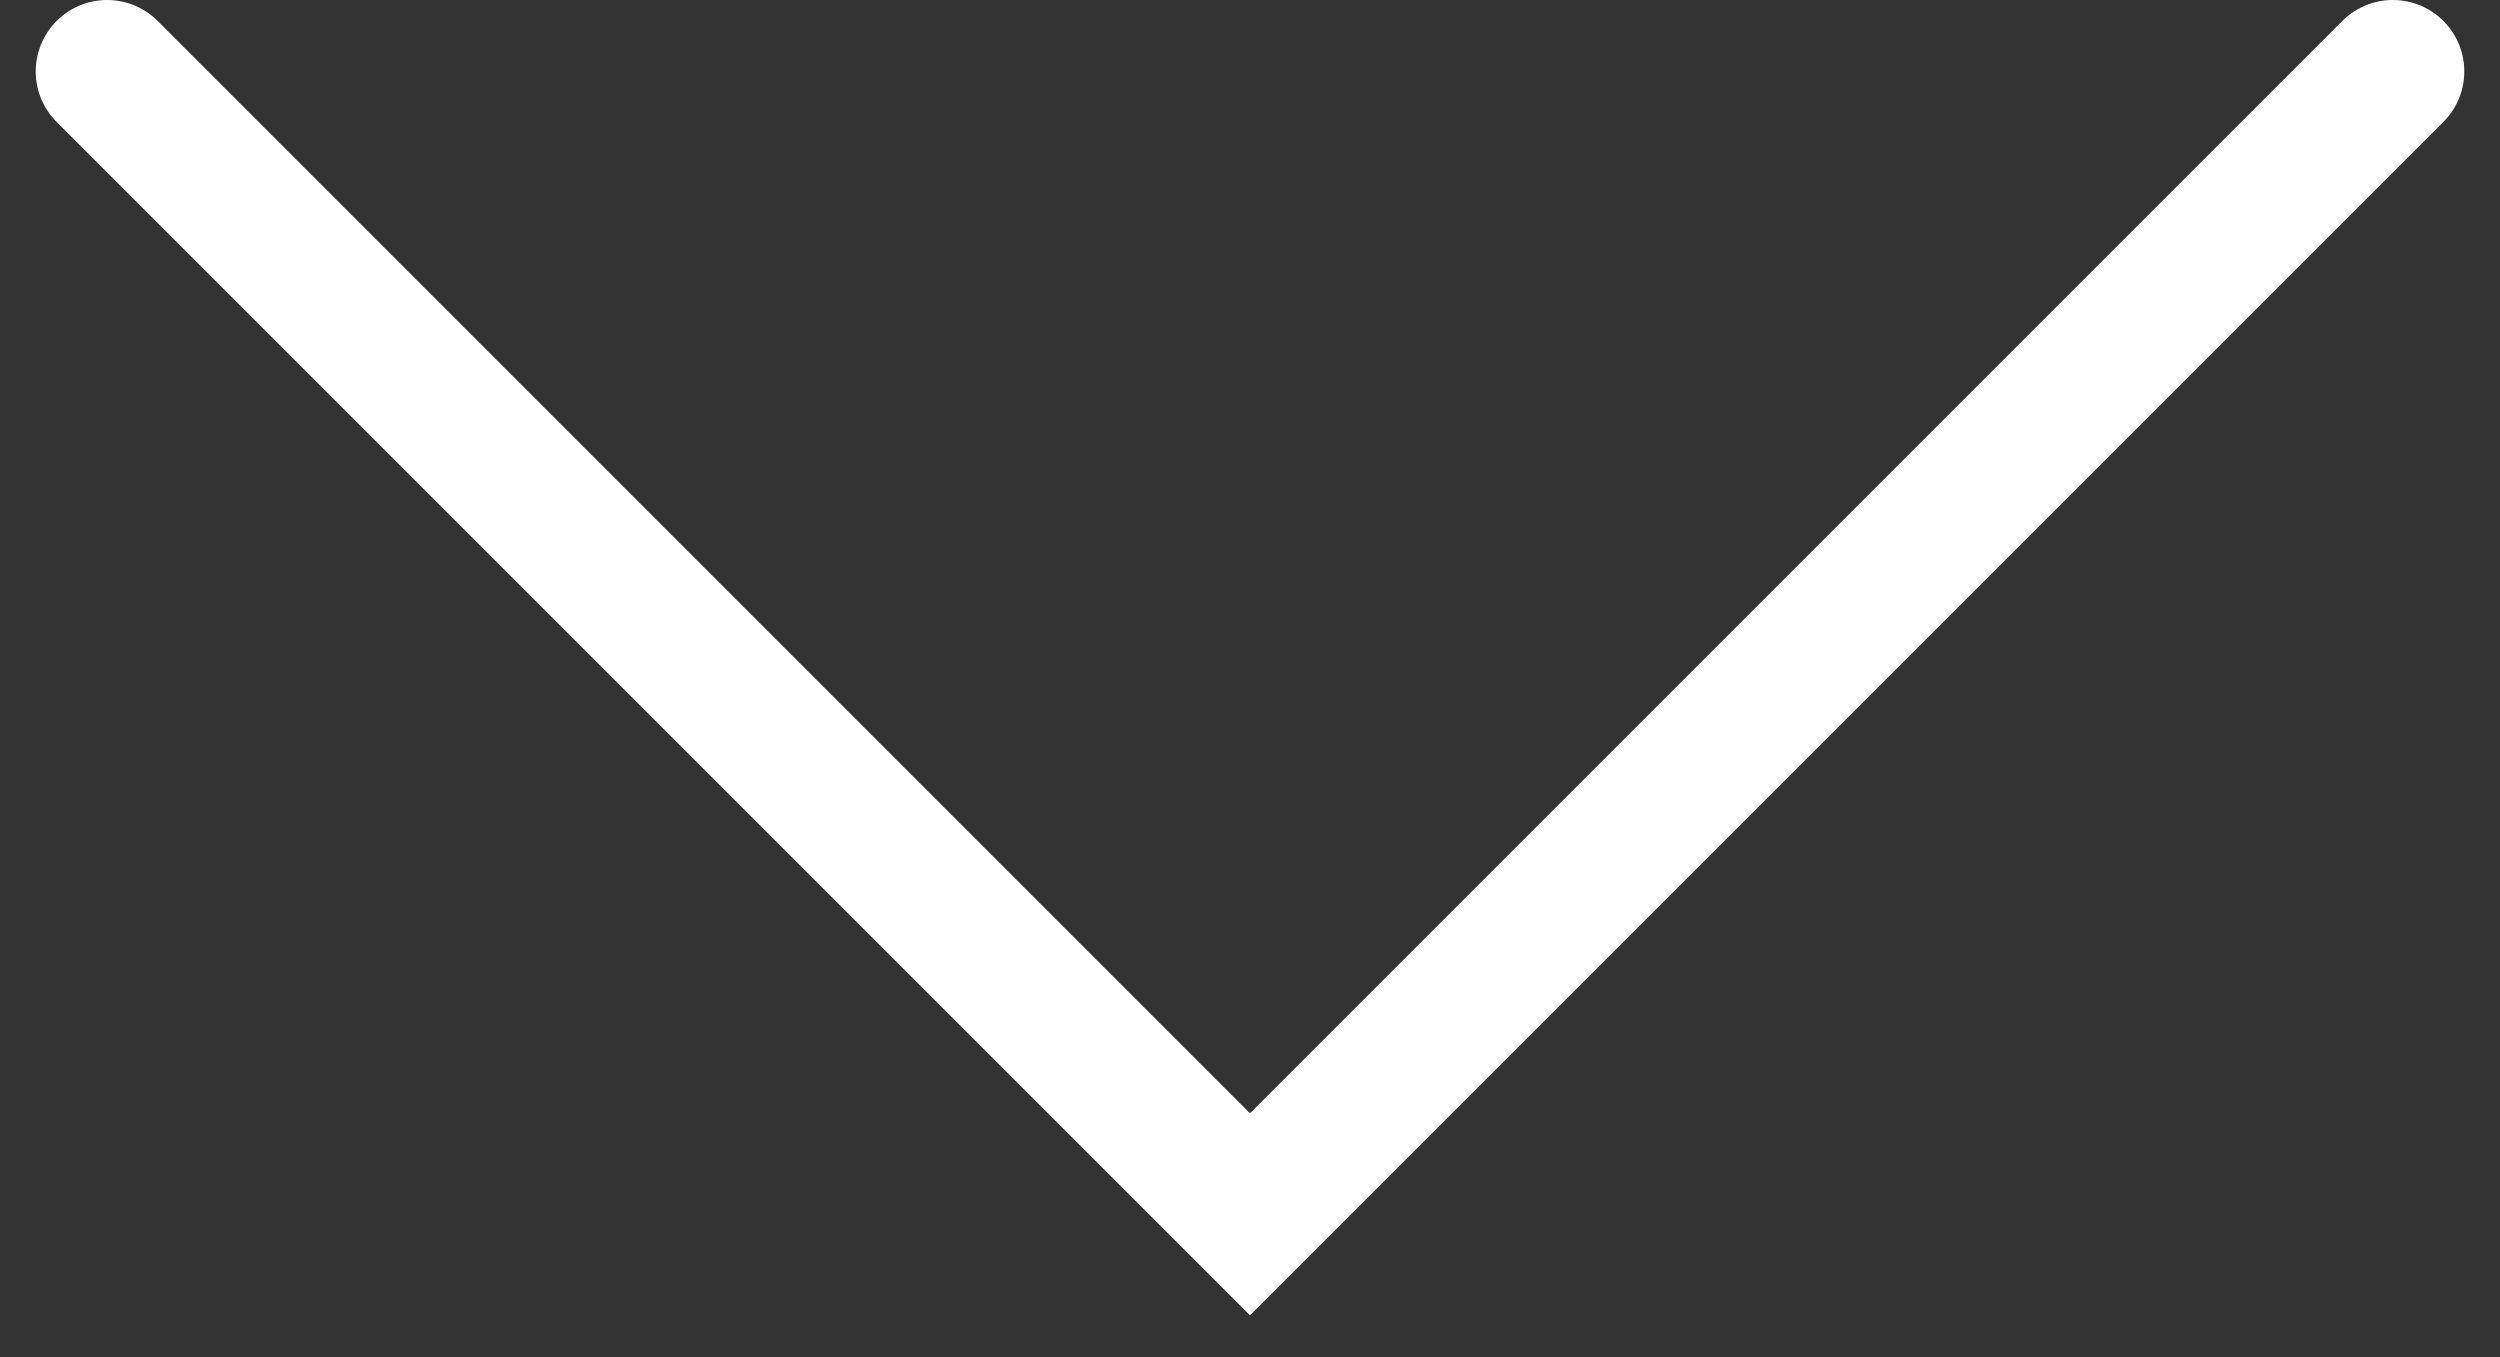 <svg width="35" height="19" viewBox="0 0 35 19" fill="none" xmlns="http://www.w3.org/2000/svg">
<rect x="0" y="0" width="35" height="19" fill="#333333" stroke="none"/>
<path d="M1.5 1L17.5 17L33.5 1" stroke="white" stroke-width="2" stroke-linecap="round"/>
</svg>
